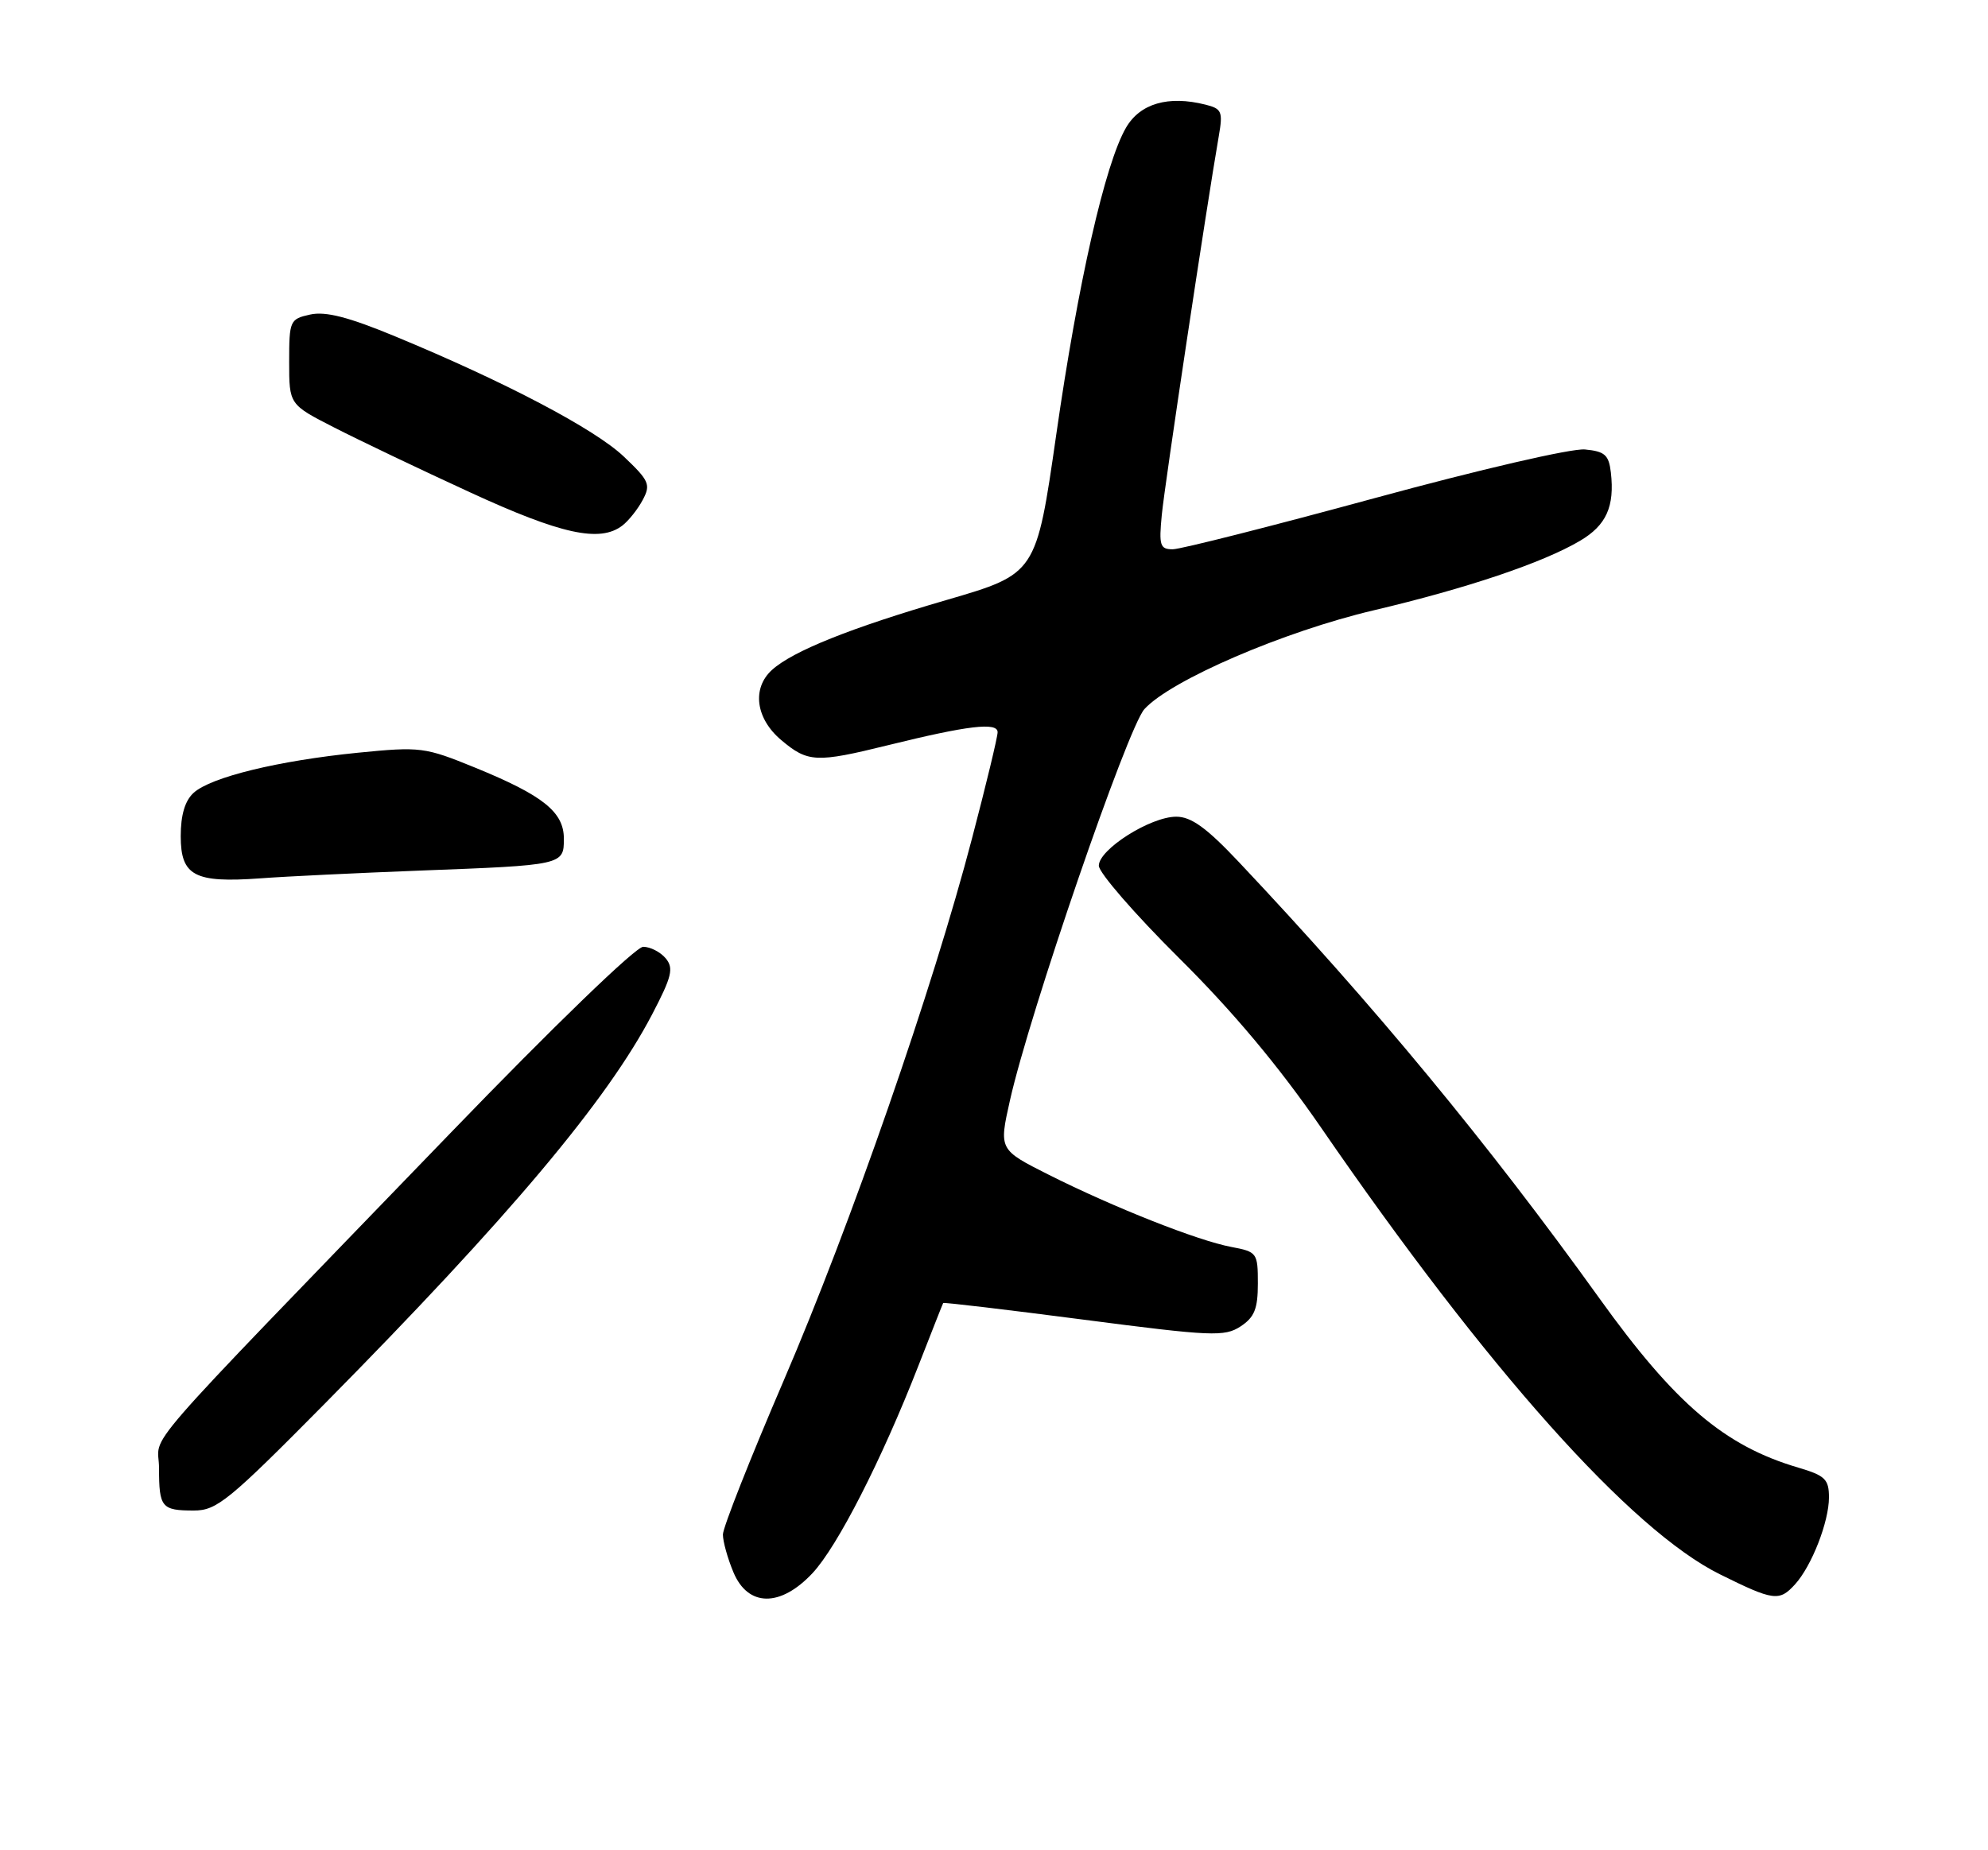 <?xml version="1.0" encoding="UTF-8" standalone="no"?>
<!DOCTYPE svg PUBLIC "-//W3C//DTD SVG 1.1//EN" "http://www.w3.org/Graphics/SVG/1.1/DTD/svg11.dtd" >
<svg xmlns="http://www.w3.org/2000/svg" xmlns:xlink="http://www.w3.org/1999/xlink" version="1.1" viewBox="0 0 275 256">
 <g >
 <path fill="currentColor"
d=" M 112.38 217.68 C 115.84 213.99 121.96 202.00 127.03 189.00 C 128.86 184.32 130.40 180.40 130.47 180.29 C 130.54 180.17 139.28 181.21 149.89 182.59 C 167.63 184.90 169.39 184.97 171.60 183.53 C 173.53 182.26 174.00 181.09 174.00 177.59 C 174.00 173.35 173.89 173.20 170.33 172.53 C 165.70 171.67 154.02 167.04 145.07 162.54 C 138.18 159.07 138.18 159.07 139.70 152.28 C 142.40 140.20 155.99 100.65 158.31 98.11 C 161.97 94.10 177.57 87.38 190.00 84.45 C 202.90 81.41 213.41 77.87 218.56 74.83 C 222.20 72.68 223.37 70.10 222.83 65.37 C 222.55 62.95 222.00 62.45 219.25 62.19 C 217.41 62.01 204.69 64.96 190.09 68.94 C 175.85 72.82 163.30 76.00 162.22 76.00 C 160.47 76.00 160.30 75.47 160.71 71.25 C 161.11 67.05 166.91 28.53 168.60 18.80 C 169.18 15.45 169.01 15.04 166.76 14.48 C 161.61 13.18 157.70 14.32 155.76 17.67 C 152.87 22.63 149.12 39.14 146.11 60.14 C 143.34 79.40 143.34 79.40 130.92 83.02 C 117.66 86.88 109.68 90.08 106.79 92.69 C 103.98 95.24 104.53 99.43 108.08 102.41 C 111.75 105.50 112.90 105.56 122.83 103.11 C 133.89 100.38 138.00 99.89 138.00 101.31 C 138.00 101.97 136.41 108.58 134.46 116.00 C 129.02 136.82 117.68 169.46 108.40 191.04 C 103.78 201.79 100.00 211.36 100.00 212.32 C 100.00 213.28 100.65 215.62 101.45 217.53 C 103.46 222.35 107.94 222.41 112.38 217.68 Z  M 248.31 219.21 C 250.62 216.66 253.00 210.55 253.00 207.19 C 253.00 204.67 252.47 204.16 248.75 203.06 C 238.54 200.05 231.74 194.26 221.26 179.66 C 205.79 158.12 190.09 139.12 171.35 119.25 C 166.90 114.53 164.78 113.00 162.71 113.00 C 159.14 113.00 152.00 117.52 152.00 119.78 C 152.00 120.74 156.98 126.48 163.06 132.52 C 170.56 139.96 176.90 147.53 182.73 156.00 C 205.76 189.48 225.63 211.74 237.91 217.82 C 245.35 221.51 246.13 221.61 248.31 219.21 Z  M 44.95 194.19 C 70.44 168.38 83.99 152.26 90.21 140.35 C 92.94 135.12 93.22 133.97 92.09 132.60 C 91.35 131.72 89.95 131.00 88.97 131.00 C 87.95 131.00 76.59 141.97 62.34 156.74 C 17.52 203.17 22.00 198.02 22.00 203.15 C 22.00 208.58 22.35 209.00 26.82 209.00 C 29.99 209.00 31.65 207.64 44.95 194.19 Z  M 58.00 120.46 C 77.90 119.71 78.00 119.69 78.00 116.05 C 78.00 112.35 75.14 110.06 65.72 106.21 C 58.76 103.37 58.18 103.29 49.50 104.15 C 38.50 105.25 29.19 107.52 26.79 109.69 C 25.59 110.78 25.00 112.75 25.00 115.69 C 25.00 121.18 26.90 122.19 36.00 121.53 C 39.58 121.26 49.47 120.79 58.00 120.46 Z  M 86.09 72.72 C 86.96 72.05 88.23 70.45 88.91 69.17 C 90.04 67.05 89.81 66.51 86.29 63.17 C 82.27 59.35 69.84 52.82 54.66 46.54 C 48.22 43.87 45.04 43.05 42.91 43.52 C 40.10 44.14 40.00 44.36 40.00 50.07 C 40.00 55.97 40.00 55.97 46.25 59.16 C 49.69 60.92 58.12 64.95 65.00 68.11 C 77.62 73.93 82.98 75.10 86.09 72.72 Z "/>
</g>
</svg>